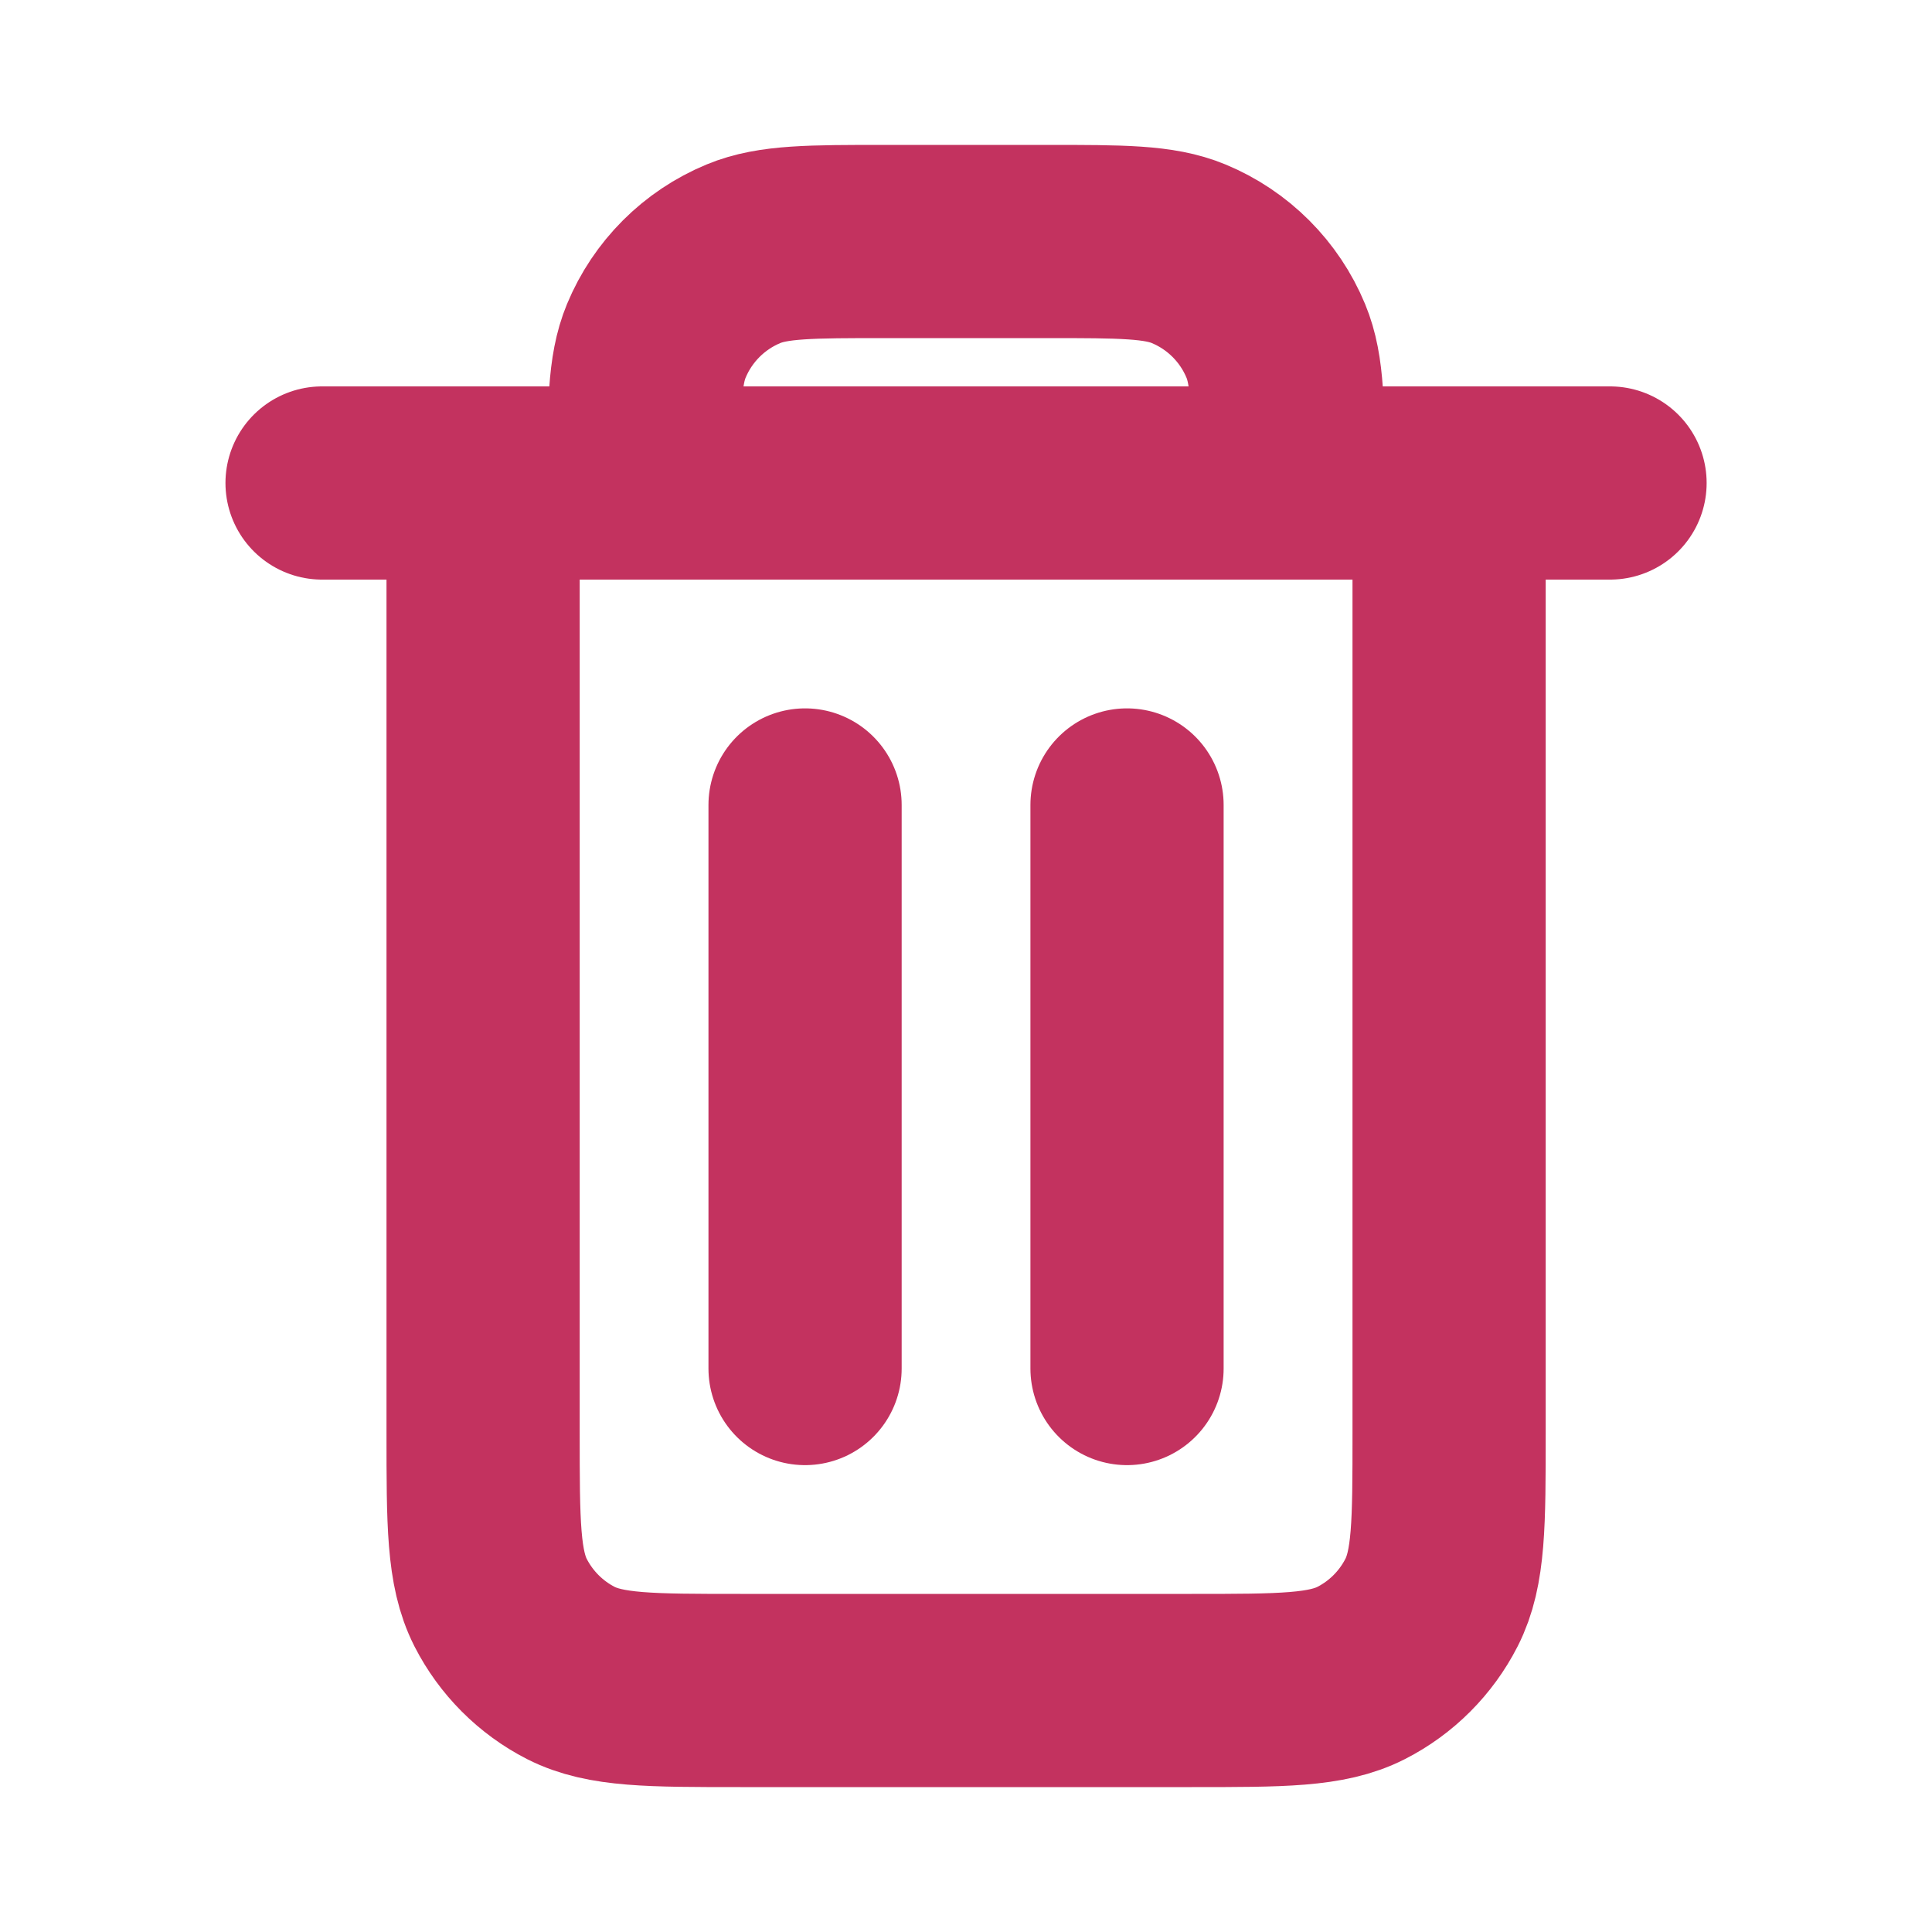 <svg width="20" height="20" viewBox="0 0 20 20" fill="none" xmlns="http://www.w3.org/2000/svg">
<path d="M11.667 8.333V14.167M8.334 8.333V14.167M5.001 5V14.833C5.001 15.767 5.001 16.233 5.182 16.59C5.342 16.903 5.597 17.159 5.91 17.319C6.267 17.5 6.733 17.5 7.665 17.5H12.337C13.268 17.5 13.734 17.5 14.09 17.319C14.404 17.159 14.659 16.903 14.819 16.59C15.001 16.233 15.001 15.768 15.001 14.836V5M5.001 5H6.667M5.001 5H3.334M6.667 5H13.334M6.667 5C6.667 4.223 6.667 3.835 6.794 3.529C6.963 3.121 7.288 2.796 7.696 2.627C8.002 2.5 8.391 2.5 9.167 2.5H10.834C11.611 2.5 11.999 2.5 12.305 2.627C12.713 2.796 13.038 3.121 13.207 3.529C13.334 3.835 13.334 4.223 13.334 5M13.334 5H15.001M15.001 5H16.667" stroke="#C3325F" stroke-width="2" stroke-linecap="round" stroke-linejoin="round"/>
</svg>
